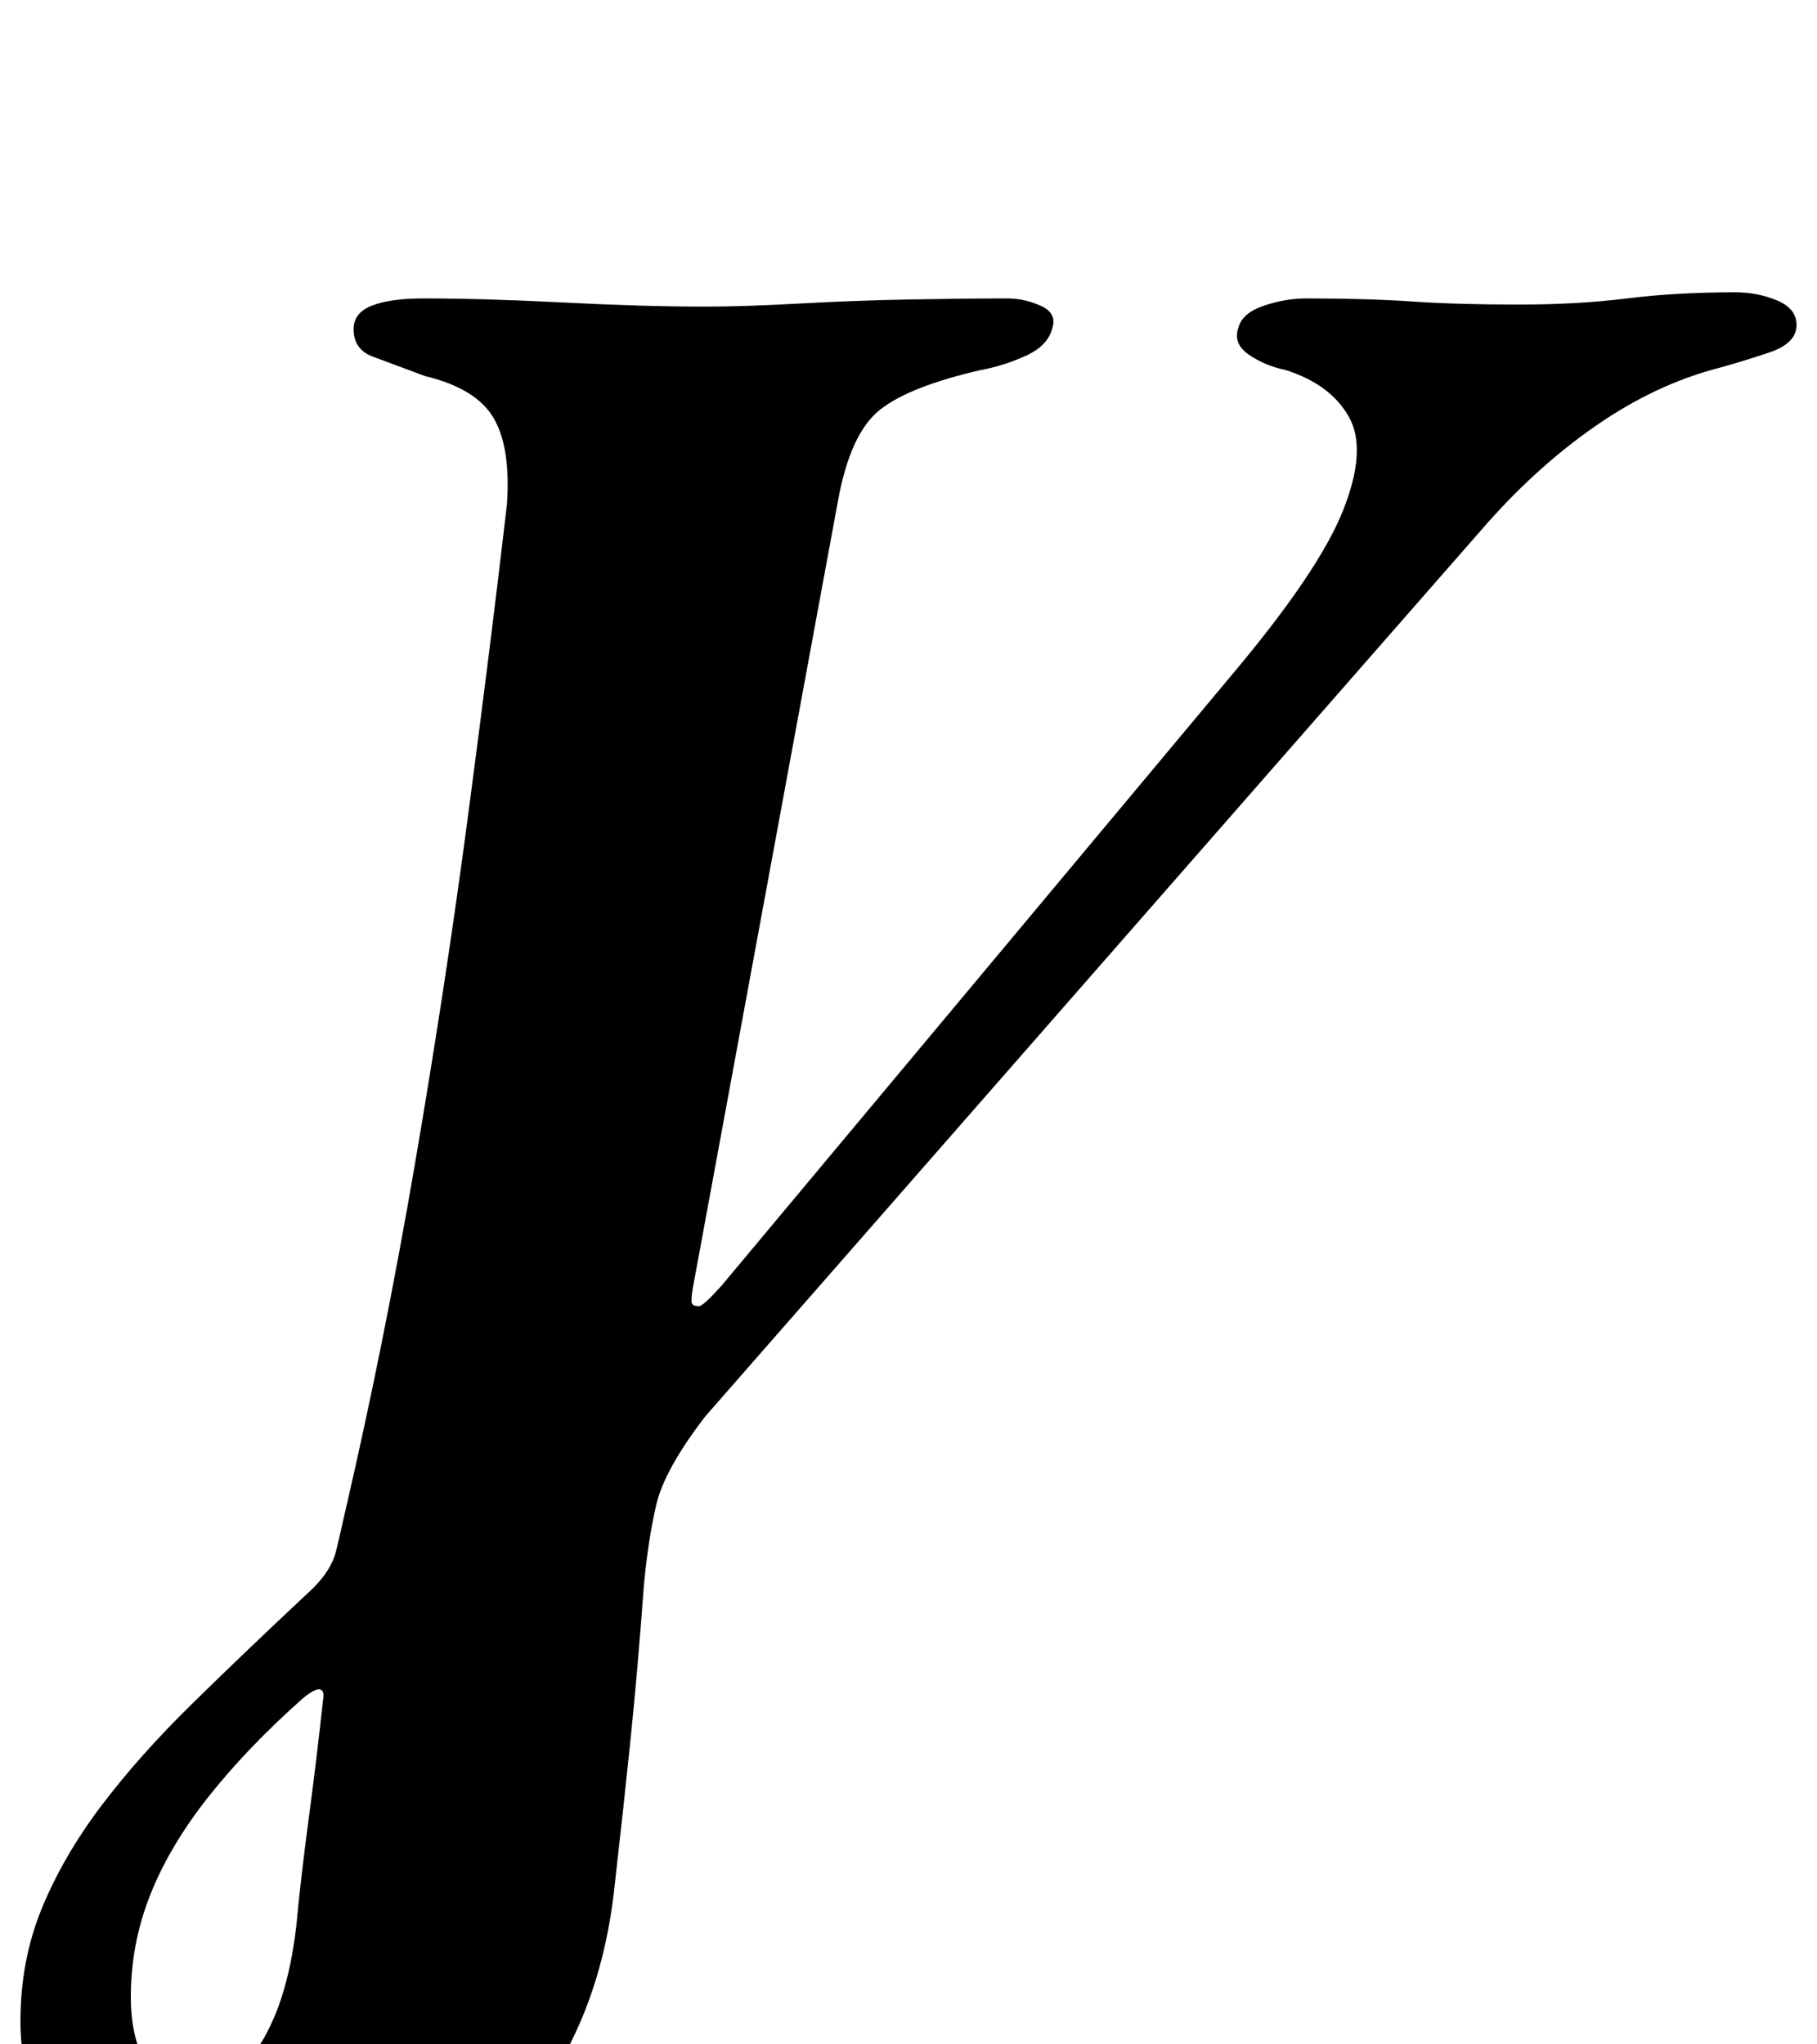 <?xml version="1.0" standalone="no"?>
<!DOCTYPE svg PUBLIC "-//W3C//DTD SVG 1.1//EN" "http://www.w3.org/Graphics/SVG/1.1/DTD/svg11.dtd" >
<svg xmlns="http://www.w3.org/2000/svg" xmlns:xlink="http://www.w3.org/1999/xlink" version="1.1" viewBox="-26 0 889 1000">
  <g transform="matrix(1 0 0 -1 0 800)">
   <path fill="currentColor"
d="M95 -287q-55 0 -83 29t-28 69q0 30 10.5 55.5t29 50t44.5 50t57 54.5q11 10 13.5 20.5t4.5 19.5q19 82 34 169.5t26 170.5t19 152q2 28 -6.5 42.5t-33.5 20.5q-16 6 -25.5 9.5t-9.5 13.5q0 8 9 11.5t25 3.5q30 0 69 -2t69 -2q19 0 46 1.5t54.5 2t47.5 0.5q8 0 16 -3.5
t6 -10.5q-2 -9 -13 -14t-22 -7q-35 -8 -49.5 -19.5t-20.5 -44.5l-71 -385q-1 -6 -0.5 -7.5t3.5 -1.5q2 0 11 10l249 298q43 51 55 81t3 46t-31 23q-10 2 -18 7.5t-5 13.5q2 7 12.5 10.5t20.5 3.5q30 0 52 -1.5t52 -1.5q29 0 53 3t53 3q11 0 20.5 -4t9.5 -12
q0 -9 -13.5 -13.5t-24.5 -7.5q-31 -8 -60.5 -28.5t-55.5 -50.5l-380 -434q-20 -26 -24 -43.5t-6 -39.5q-3 -41 -6.5 -75t-7.5 -69q-5 -51 -27 -89t-60 -57.5t-93 -20.5zM68 -222q12 0 22.5 9t18 27t10.5 44q2 22 6 52t7 58q1 5 -1.5 5.5t-8.5 -4.5q-27 -24 -46 -48
t-28.5 -48t-9.5 -50q0 -19 7 -32t23 -13z" />
  </g>

</svg>
